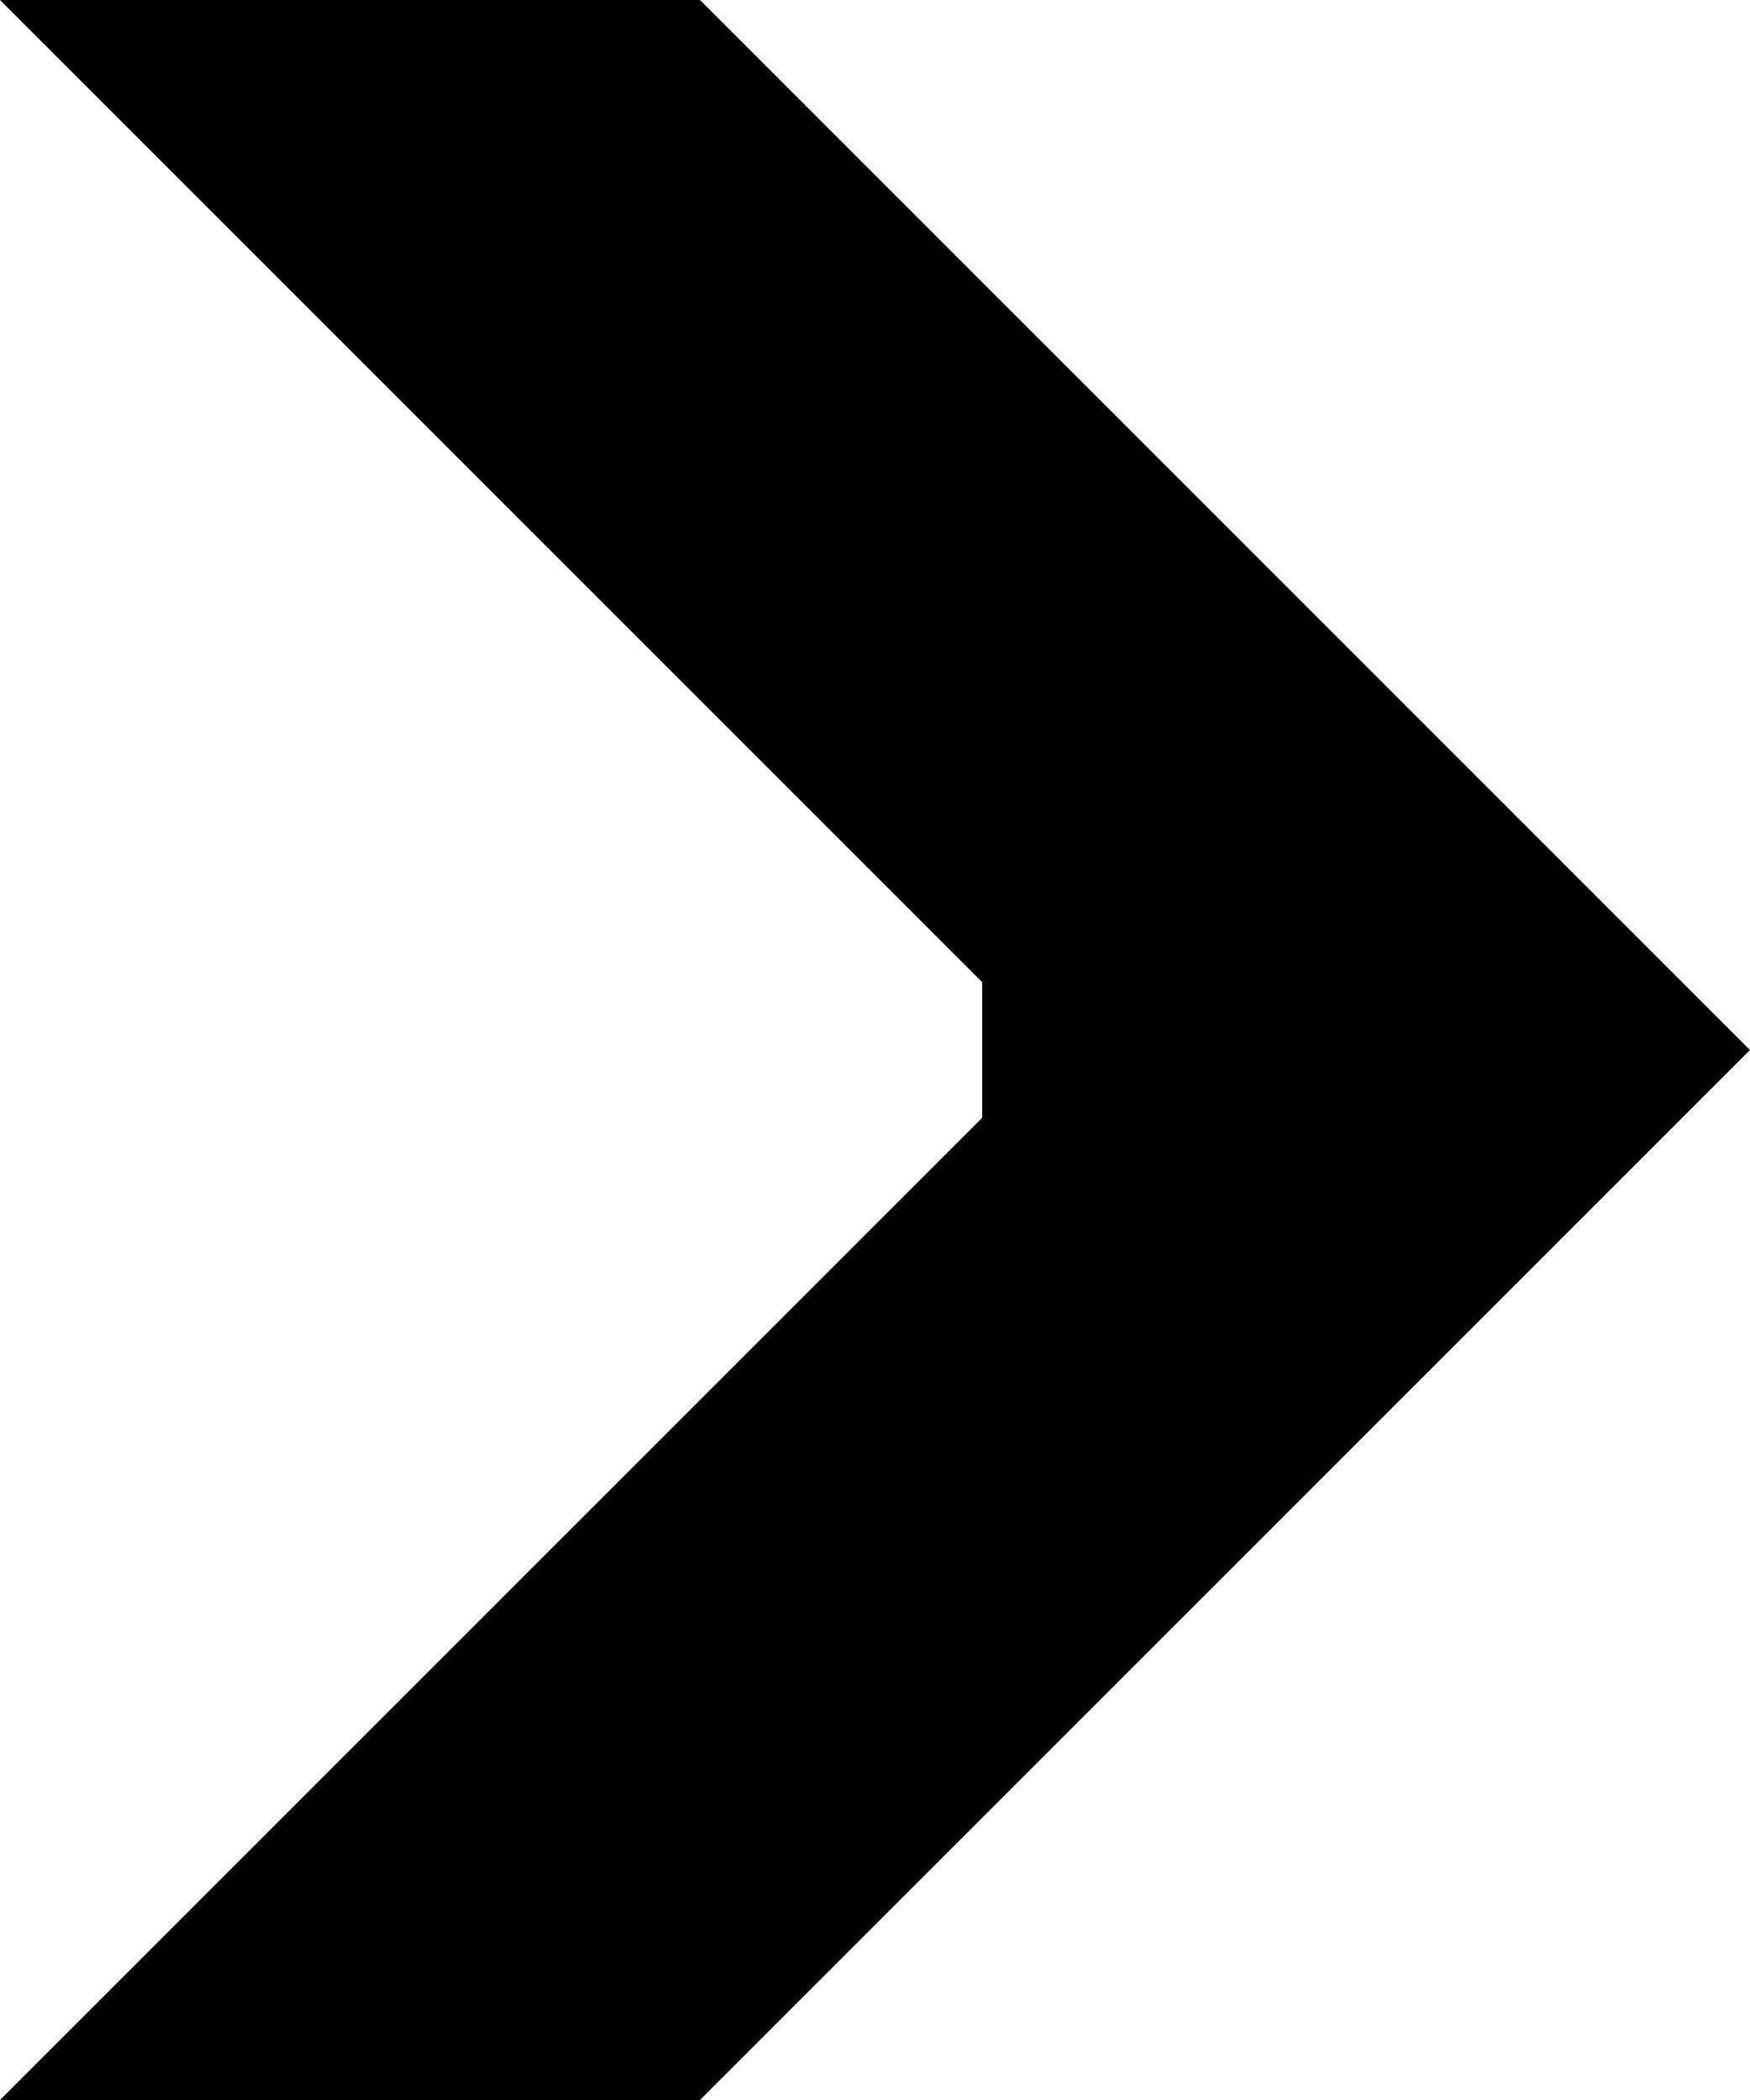 <?xml version="1.0" encoding="UTF-8" standalone="no"?>
<!-- Created with Inkscape (http://www.inkscape.org/) -->

<svg
   width="434.512"
   height="521.414"
   viewBox="0 0 114.965 137.957"
   version="1.1"
   id="svg63150"
   xmlns="http://www.w3.org/2000/svg"
   xmlns:svg="http://www.w3.org/2000/svg">
  <defs
     id="defs63147">
    <marker
       style="overflow:visible"
       id="marker29649"
       refX="0"
       refY="0"
       orient="auto-start-reverse"
       markerWidth="4.061"
       markerHeight="6.707"
       viewBox="0 0 4.061 6.707"
       preserveAspectRatio="xMidYMid">
      <path
         style="fill:none;stroke:context-stroke;stroke-width:1;stroke-linecap:butt"
         d="M 3,-3 0,0 3,3"
         id="path29647"
         transform="rotate(180,0.125,0)" />
    </marker>
    <marker
       style="overflow:visible"
       id="Arrow4"
       refX="0"
       refY="0"
       orient="auto-start-reverse"
       markerWidth="5"
       markerHeight="6"
       viewBox="0 0 5 6"
       preserveAspectRatio="xMidYMid">
      <path
         style="fill:context-stroke;fill-rule:evenodd;stroke:none"
         d="m 1,0 -3,3 h -2 l 3,-3 -3,-3 h 2 z"
         id="path1741" />
    </marker>
  </defs>
  <g
     id="layer1"
     transform="translate(-21.726,-38.921)">
    <path
       style="fill:#000000;fill-opacity:1;stroke:#000000;stroke-width:22.993;stroke-dasharray:none;stroke-opacity:1;marker-mid:url(#marker29649);marker-end:url(#Arrow4);paint-order:fill markers stroke"
       d="M 86.25,107.9 H 113.697"
       id="path29090" />
  </g>
</svg>

